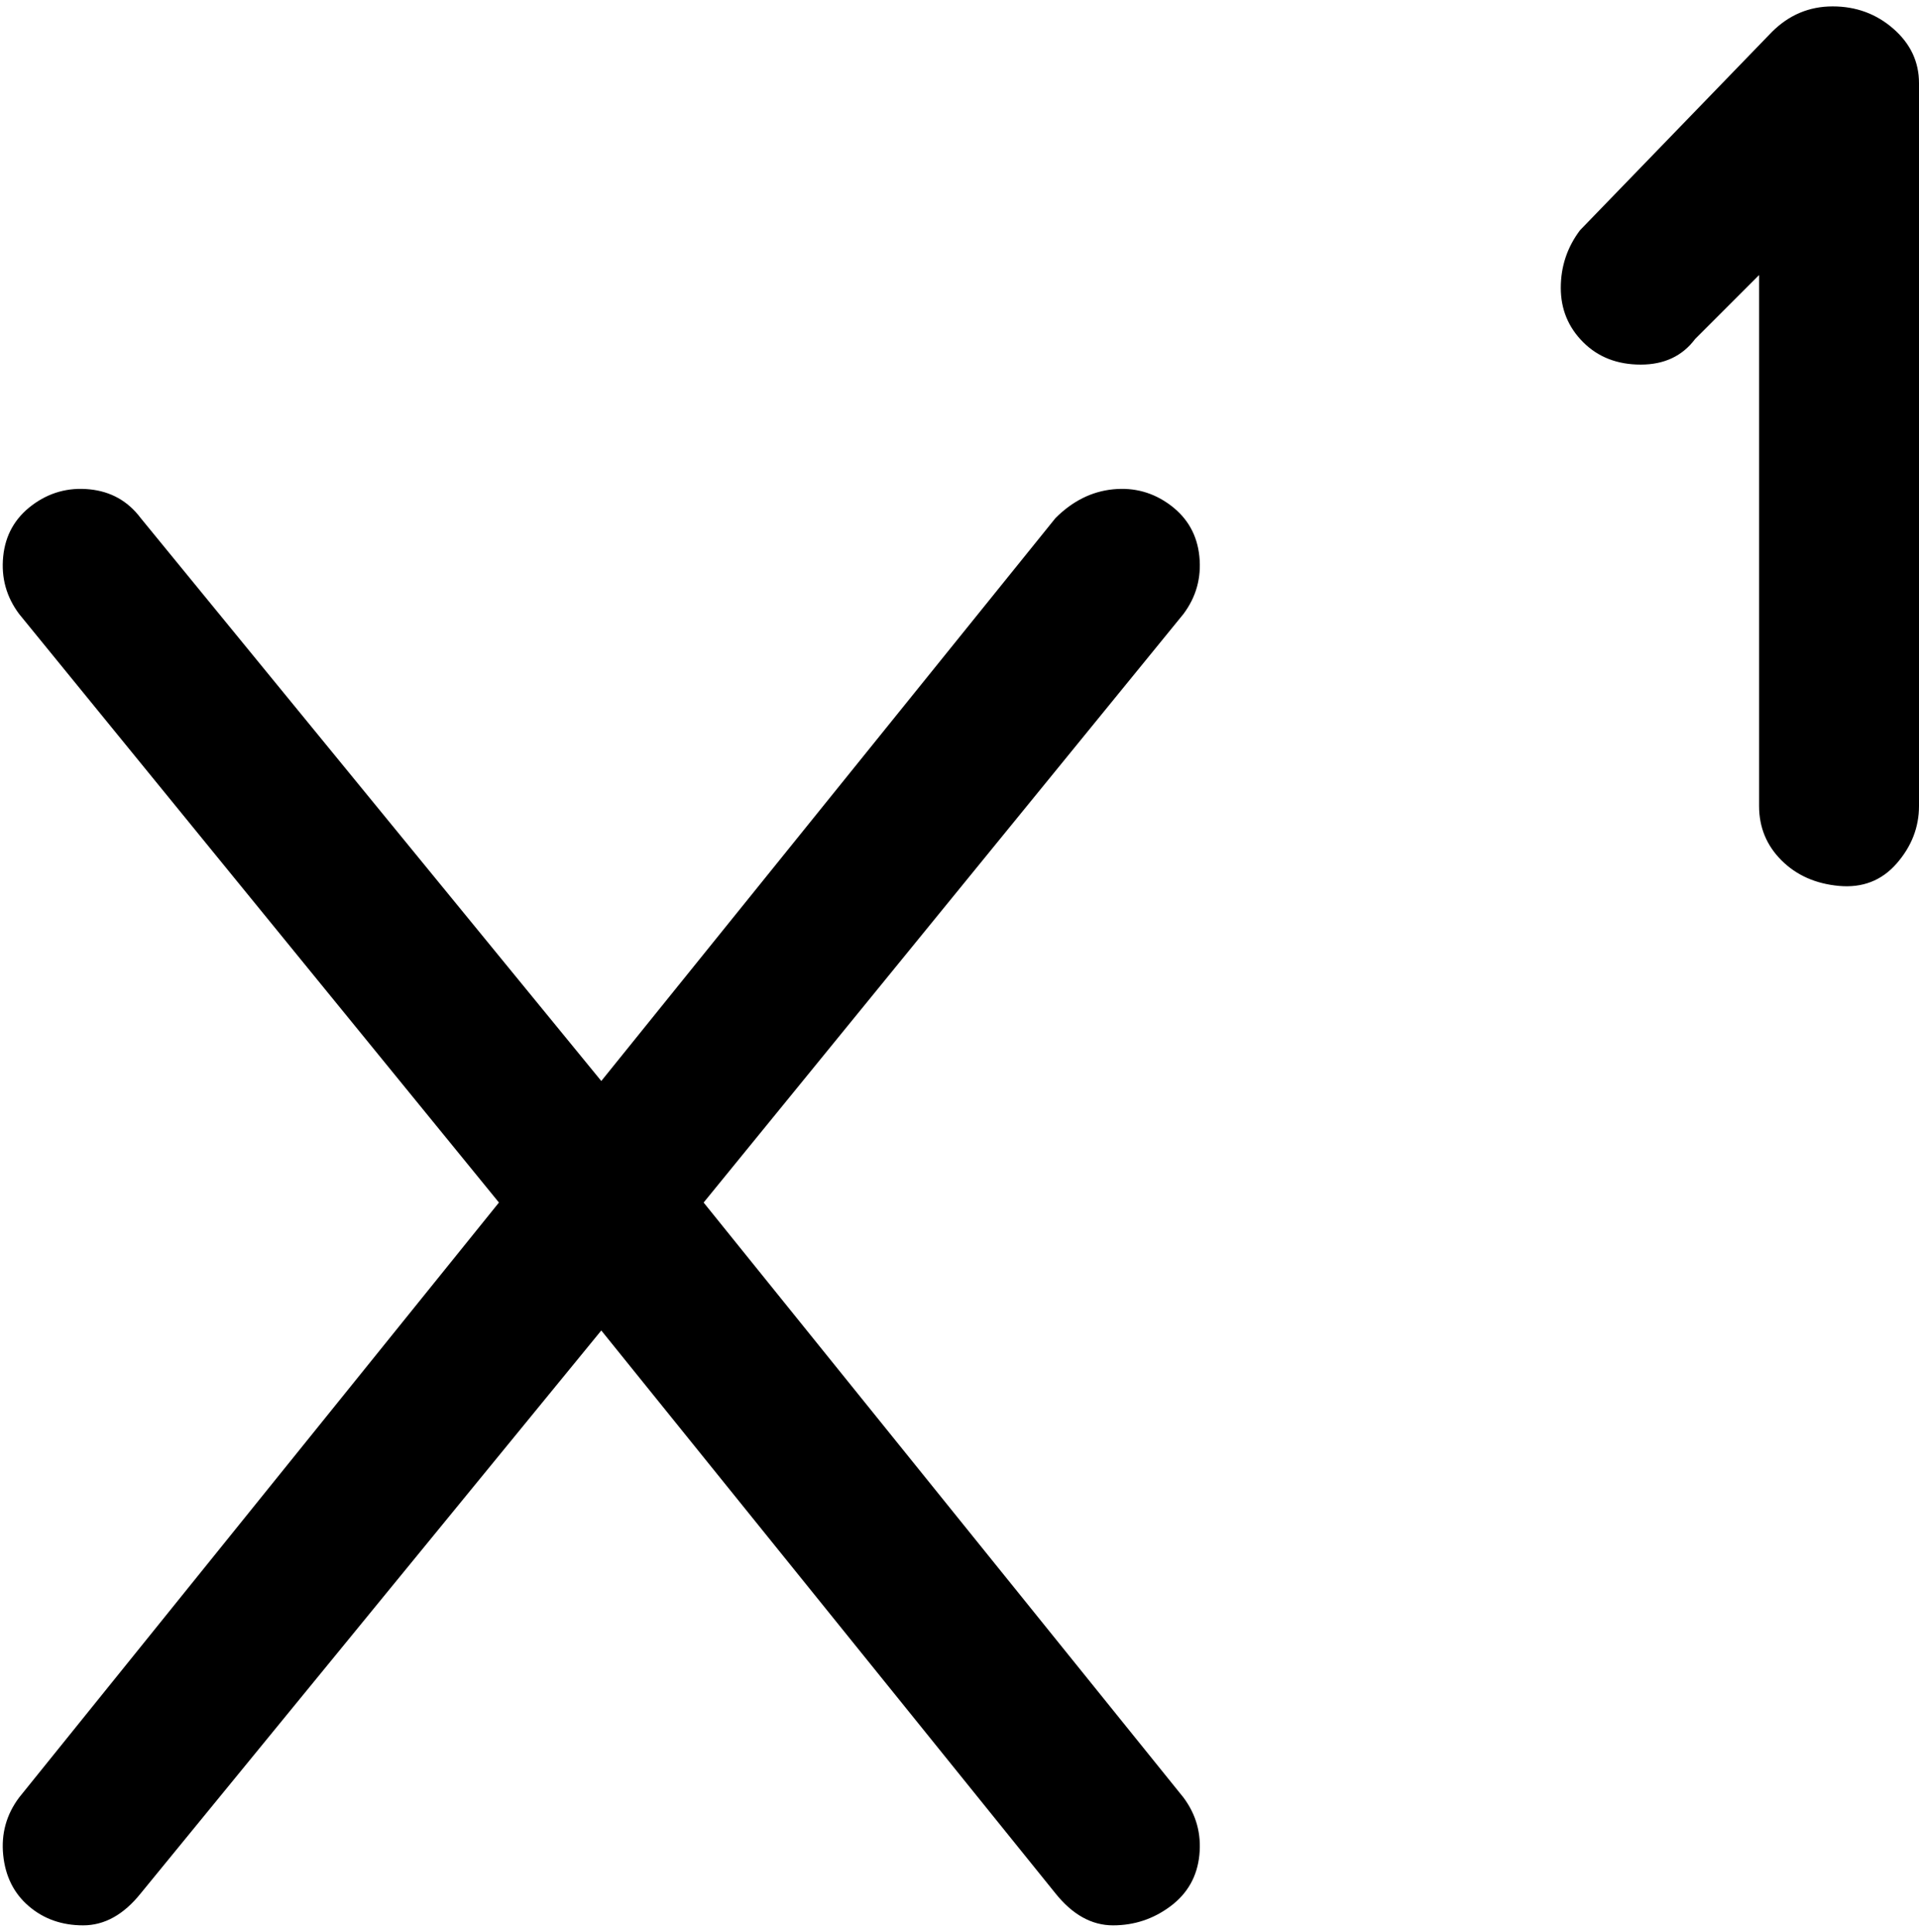 <svg viewBox="0 0 300 302.001" xmlns="http://www.w3.org/2000/svg"><path d="M300 13v113q0 5-3.5 9t-9 3.5q-5.5-.5-9-4T275 126V43l-10 10q-3 4-8.5 4t-9-3.5Q244 50 244 45t3-9l30-31q4-4 9.5-4t9.5 3.5q4 3.5 4 8.5zM183 79q-4-3-9-2.5t-9 4.5l-71 88-72-88q-3-4-8-4.5T5 79q-4 3-4.5 8T3 96l75 92-75 93q-3 4-2.5 9t4 8q3.5 3 8.5 3t9-5l72-88 71 88q4 5 9 5t9-3q4-3 4.5-8t-2.5-9l-75-93 75-92q3-4 2.5-9t-4.5-8z"/></svg>